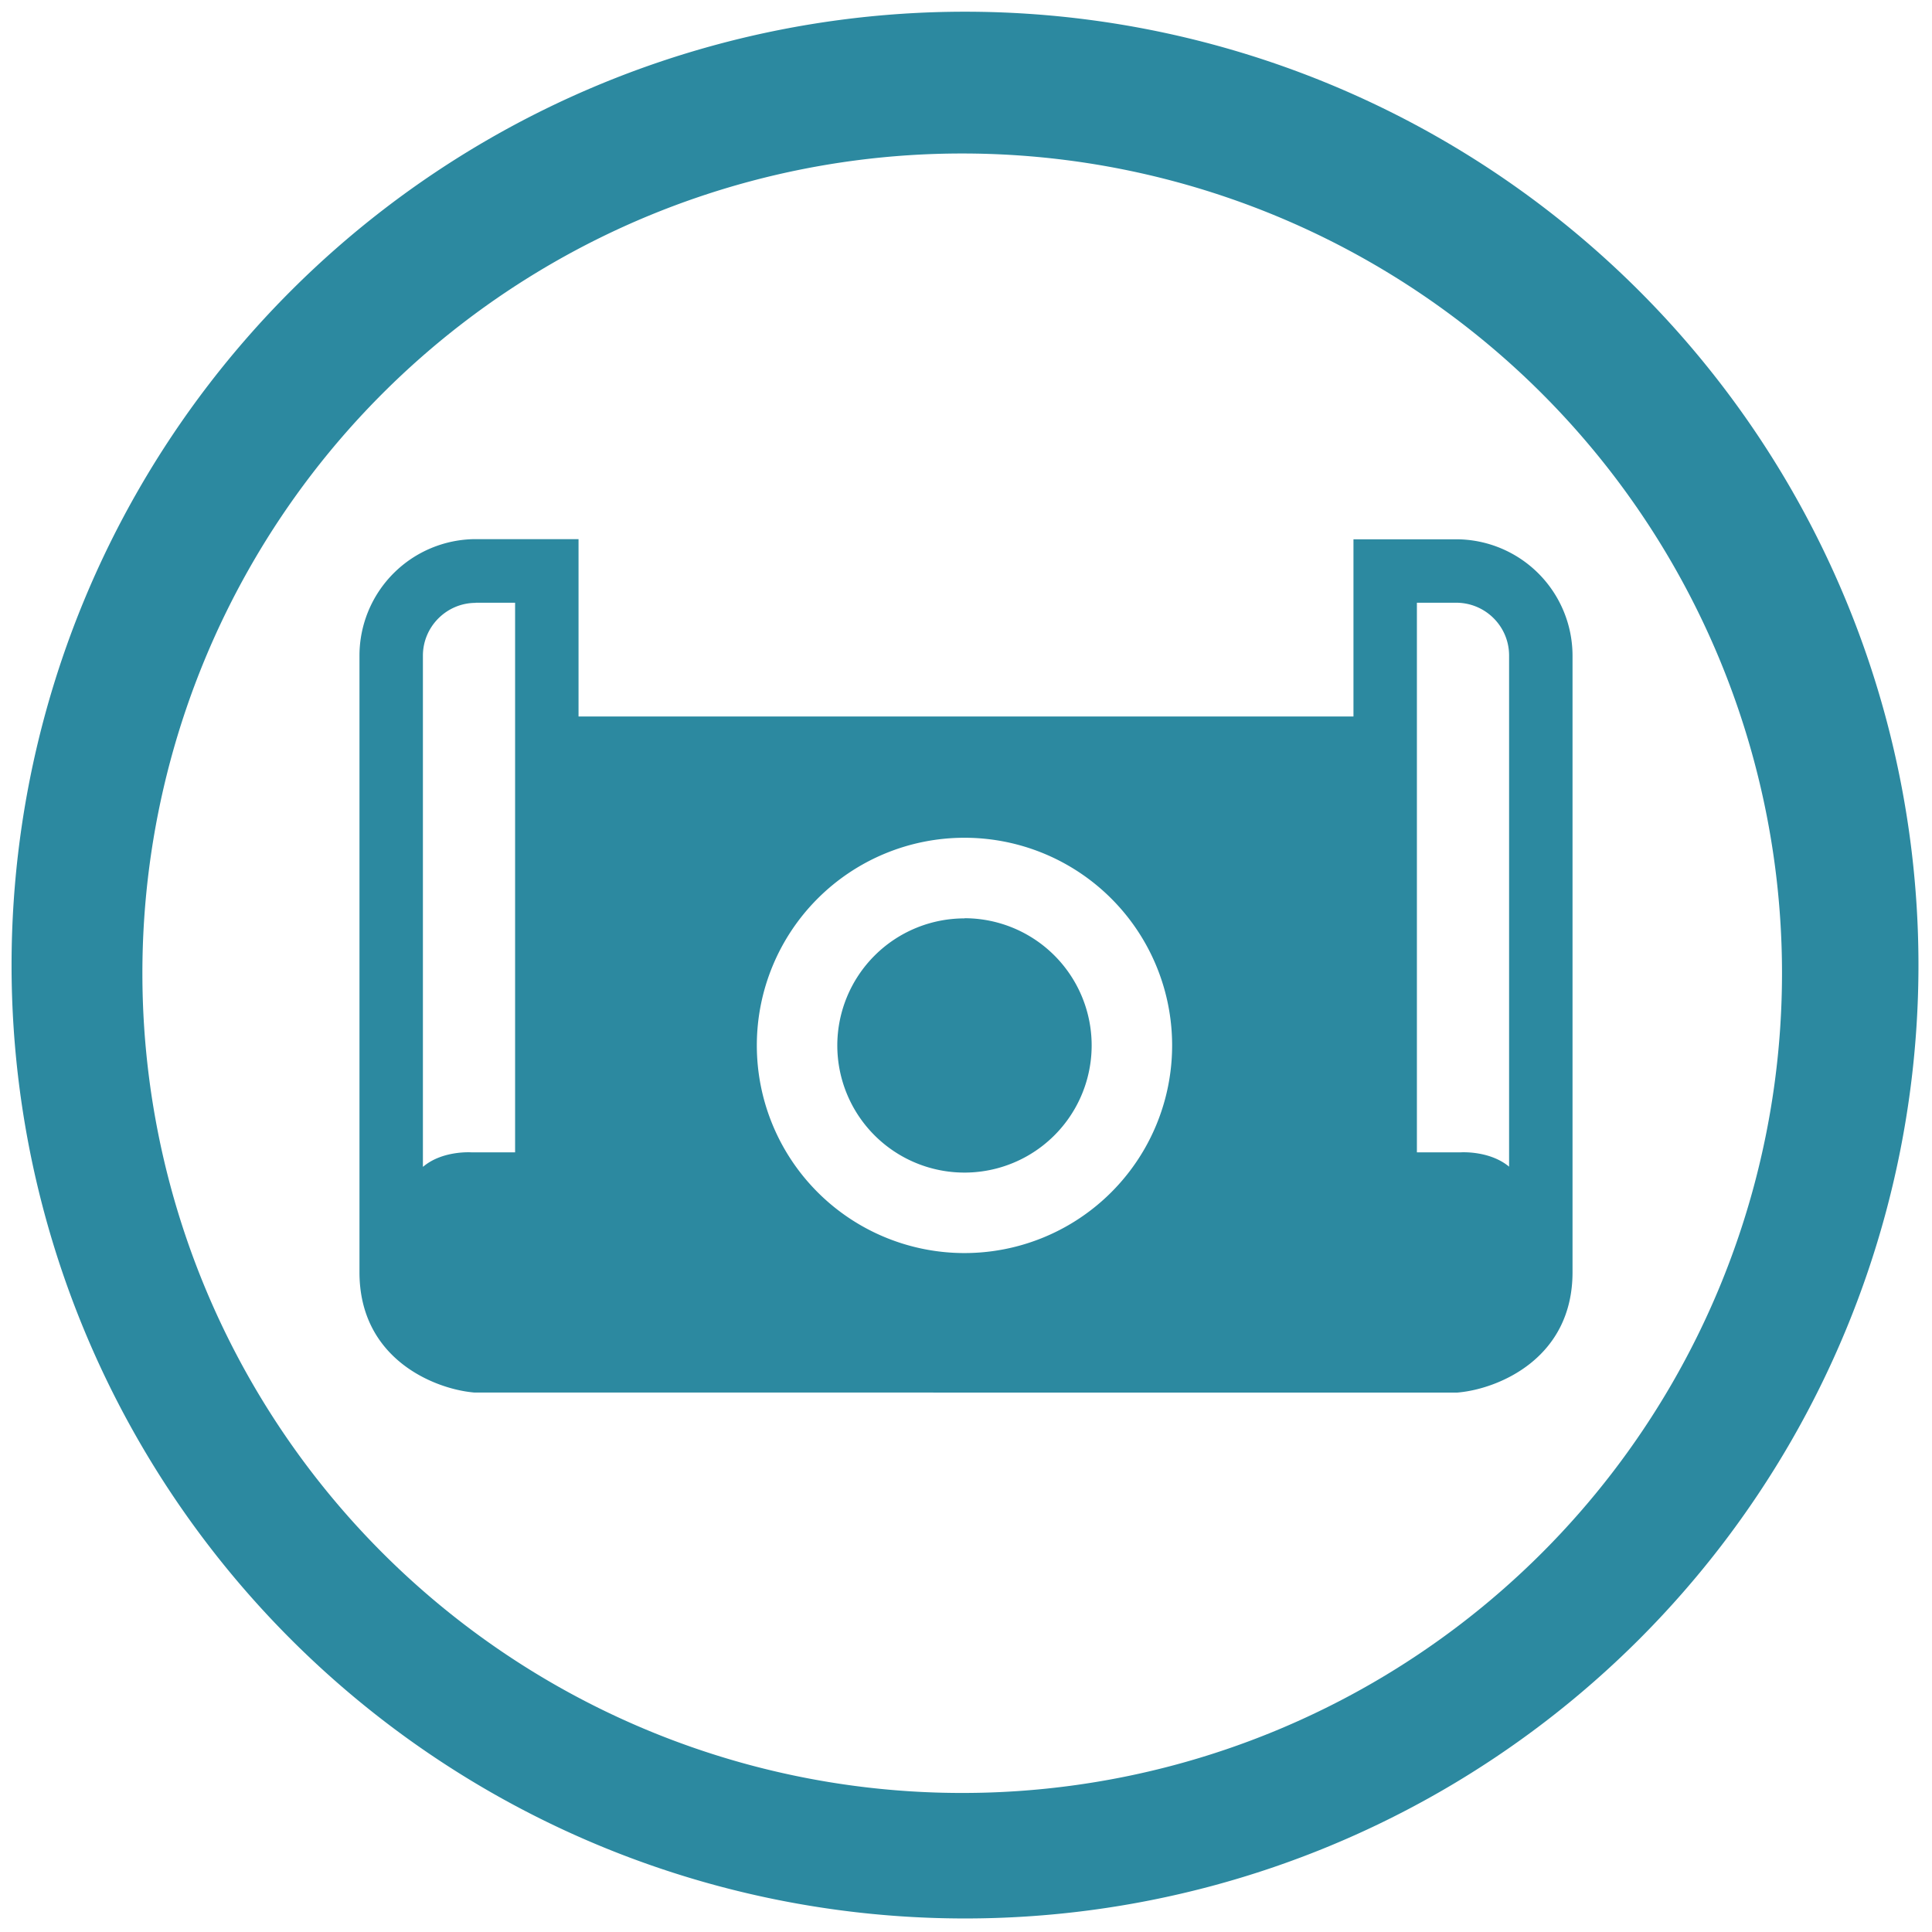 <?xml version="1.0" encoding="UTF-8" standalone="no"?>
<svg
   xmlns:dc="http://purl.org/dc/elements/1.1/"
   xmlns:cc="http://creativecommons.org/ns#"
   xmlns:rdf="http://www.w3.org/1999/02/22-rdf-syntax-ns#"
   xmlns:svg="http://www.w3.org/2000/svg"
   xmlns="http://www.w3.org/2000/svg"
   xmlns:sodipodi="http://sodipodi.sourceforge.net/DTD/sodipodi-0.dtd"
   xmlns:inkscape="http://www.inkscape.org/namespaces/inkscape"
   width="48"
   height="48"
   viewBox="0 0 12.7 12.7"
   version="1.1"
   id="svg4"
   sodipodi:docname="org.kde.Ikona.svg"
   inkscape:version="0.92.5 (2060ec1f9f, 2020-04-08)">
  <defs
     id="defs8" />
  <sodipodi:namedview
     pagecolor="#ffffff"
     bordercolor="#666666"
     borderopacity="1"
     objecttolerance="10"
     gridtolerance="10"
     guidetolerance="10"
     inkscape:pageopacity="0"
     inkscape:pageshadow="2"
     inkscape:window-width="1087"
     inkscape:window-height="480"
     id="namedview6"
     showgrid="false"
     inkscape:zoom="4.9166667"
     inkscape:cx="2.1355932"
     inkscape:cy="24"
     inkscape:window-x="0"
     inkscape:window-y="25"
     inkscape:window-maximized="0"
     inkscape:current-layer="svg4" />
  <path
     d="M 6.344,0.077 A 6.267,6.267 0 0 0 0.076,6.344 6.267,6.267 0 0 0 6.344,12.611 6.267,6.267 0 0 0 12.611,6.344 6.267,6.267 0 0 0 6.344,0.077 Z M 6.326,1.009 a 5.388,5.388 0 0 1 5.388,5.39 5.388,5.388 0 0 1 -5.388,5.387 5.388,5.388 0 0 1 -5.39,-5.388 5.388,5.388 0 0 1 5.39,-5.389 z M 3.127,3.544 A 0.766,0.766 0 0 0 2.363,4.309 v 4.054 c 0,0.568 0.488,0.765 0.746,0.79 l 0.01,10e-4 H 9.581 L 9.591,9.153 C 9.849,9.128 10.337,8.931 10.337,8.363 V 4.31 A 0.766,0.766 0 0 0 9.572,3.545 H 8.897 V 4.71 H 3.803 V 3.544 Z m 0,0.418 H 3.386 V 7.575 H 3.1 c 0,0 -0.19,-0.014 -0.318,0.094 H 2.78 V 4.31 c 0,-0.191 0.156,-0.347 0.347,-0.347 z m 6.186,0 h 0.259 c 0.192,0 0.348,0.155 0.348,0.347 v 3.36 C 9.79,7.561 9.6,7.575 9.6,7.575 H 9.314 V 3.962 Z M 6.34,5.507 A 1.365,1.365 0 0 1 7.705,6.872 1.365,1.365 0 0 1 6.34,8.237 1.365,1.365 0 0 1 4.975,6.872 1.365,1.365 0 0 1 6.34,5.507 Z m 0,0.53 A 0.836,0.836 0 0 0 5.504,6.872 0.836,0.836 0 0 0 6.34,7.708 0.836,0.836 0 0 0 7.176,6.872 0.836,0.836 0 0 0 6.34,6.036 Z"
     id="path2"
     inkscape:connector-curvature="0"
     style="fill:#2c89a0" />
</svg>
